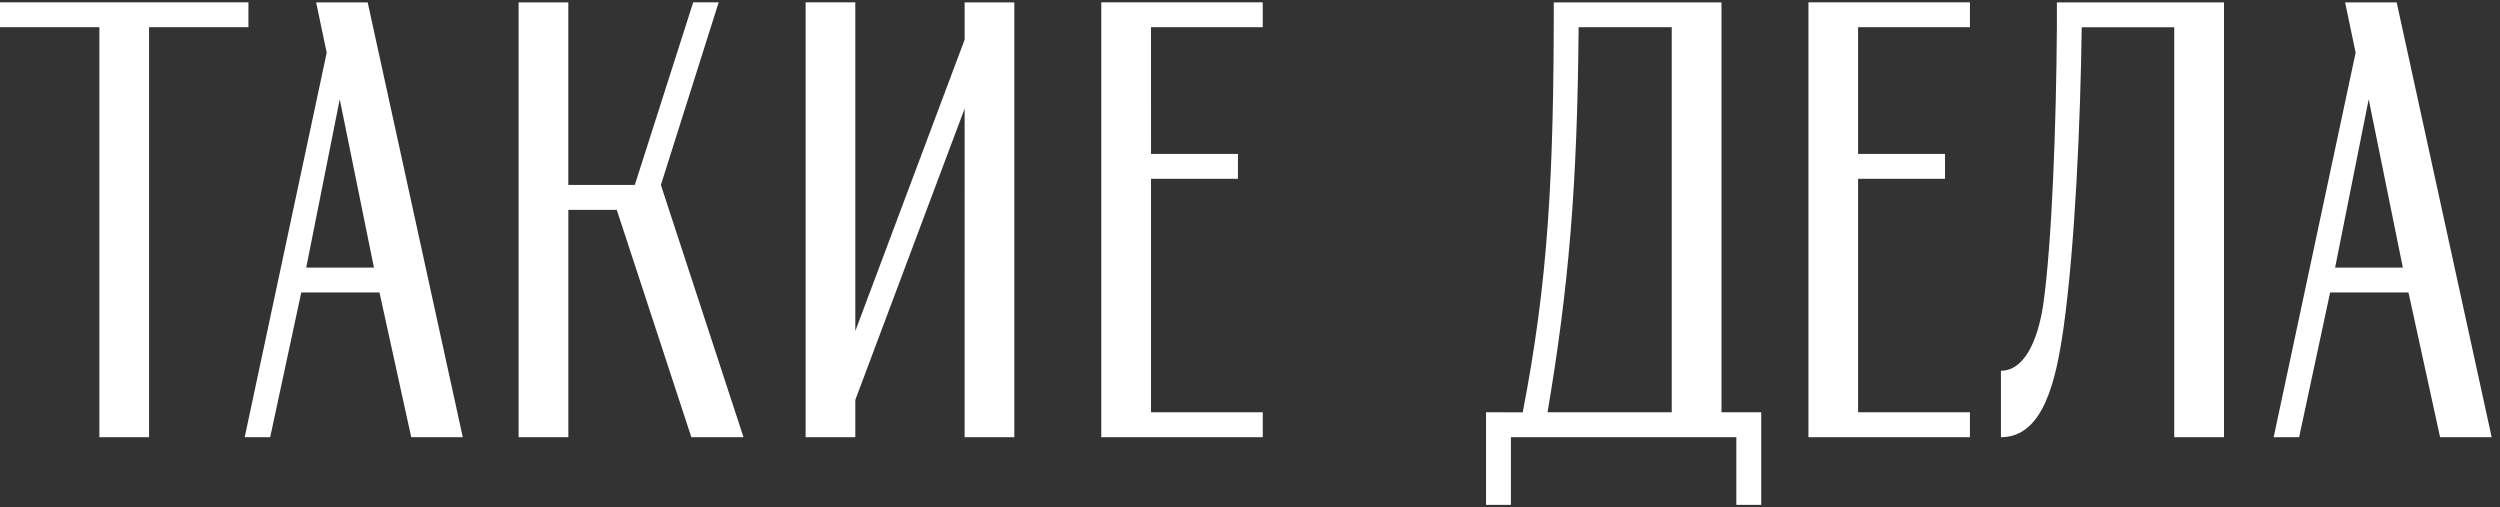 <svg width="138" height="28" viewBox="0 0 138 28" fill="none" xmlns="http://www.w3.org/2000/svg">
<rect x="0" y="0" width="138" height="28" fill="#333333" stroke="none"/>
<path id="takiedela" fill-rule="evenodd" clip-rule="evenodd" d="M130.752 5.48L132.637 14.771H128.898L130.752 5.48ZM18.754 5.48L20.642 14.771H16.903L18.754 5.48ZM0 1.502H5.486V24.134H8.228V1.502H13.713V0.13H0V1.502ZM63.535 1.502H69.703V0.13H60.791V24.132H69.705V22.758H63.536V9.869H68.335V8.498H63.537L63.535 1.502ZM102.567 1.502H108.74V0.13H99.826V24.132H108.74V22.758H102.566V9.869H107.365V8.498H102.566V1.502L102.567 1.502ZM120.019 24.132H122.765V0.131H113.54V1.502C113.507 6.819 113.266 13.47 112.785 16.827C112.477 18.852 111.721 20.465 110.452 20.465V24.134C112.822 24.134 113.505 20.944 113.917 18.031C114.535 13.572 114.841 6.82 114.911 1.504H120.018V24.132H120.019ZM22.7 24.134L25.545 24.132L20.296 0.131H17.451L18.034 2.909L13.507 24.134H14.914L16.63 16.145H20.948L22.7 24.134ZM137.54 24.132L132.296 0.131H129.45L130.031 2.909L125.506 24.134H126.912L128.623 16.145H132.948L134.692 24.132H137.54ZM85.424 22.758C86.589 15.868 87.07 10.314 87.14 1.501H92.28V22.758H85.424ZM38.161 24.132H41.041L36.481 10.21L39.671 0.13H38.264L35.041 10.21H31.371V0.131H28.627V24.132H31.372V11.583H34.045L38.162 24.132H38.161ZM53.247 24.132H55.991V0.131H53.248V2.189L47.213 18.272V0.13H44.47V24.132H47.213V22.075L53.248 5.993L53.247 24.132ZM82.029 22.758V27.87H83.402V24.132H95.846V27.87H97.22V22.758H95.026V0.131H85.769C85.769 9.766 85.46 15.493 84.054 22.76L82.029 22.758Z" fill="white"/>
</svg>
